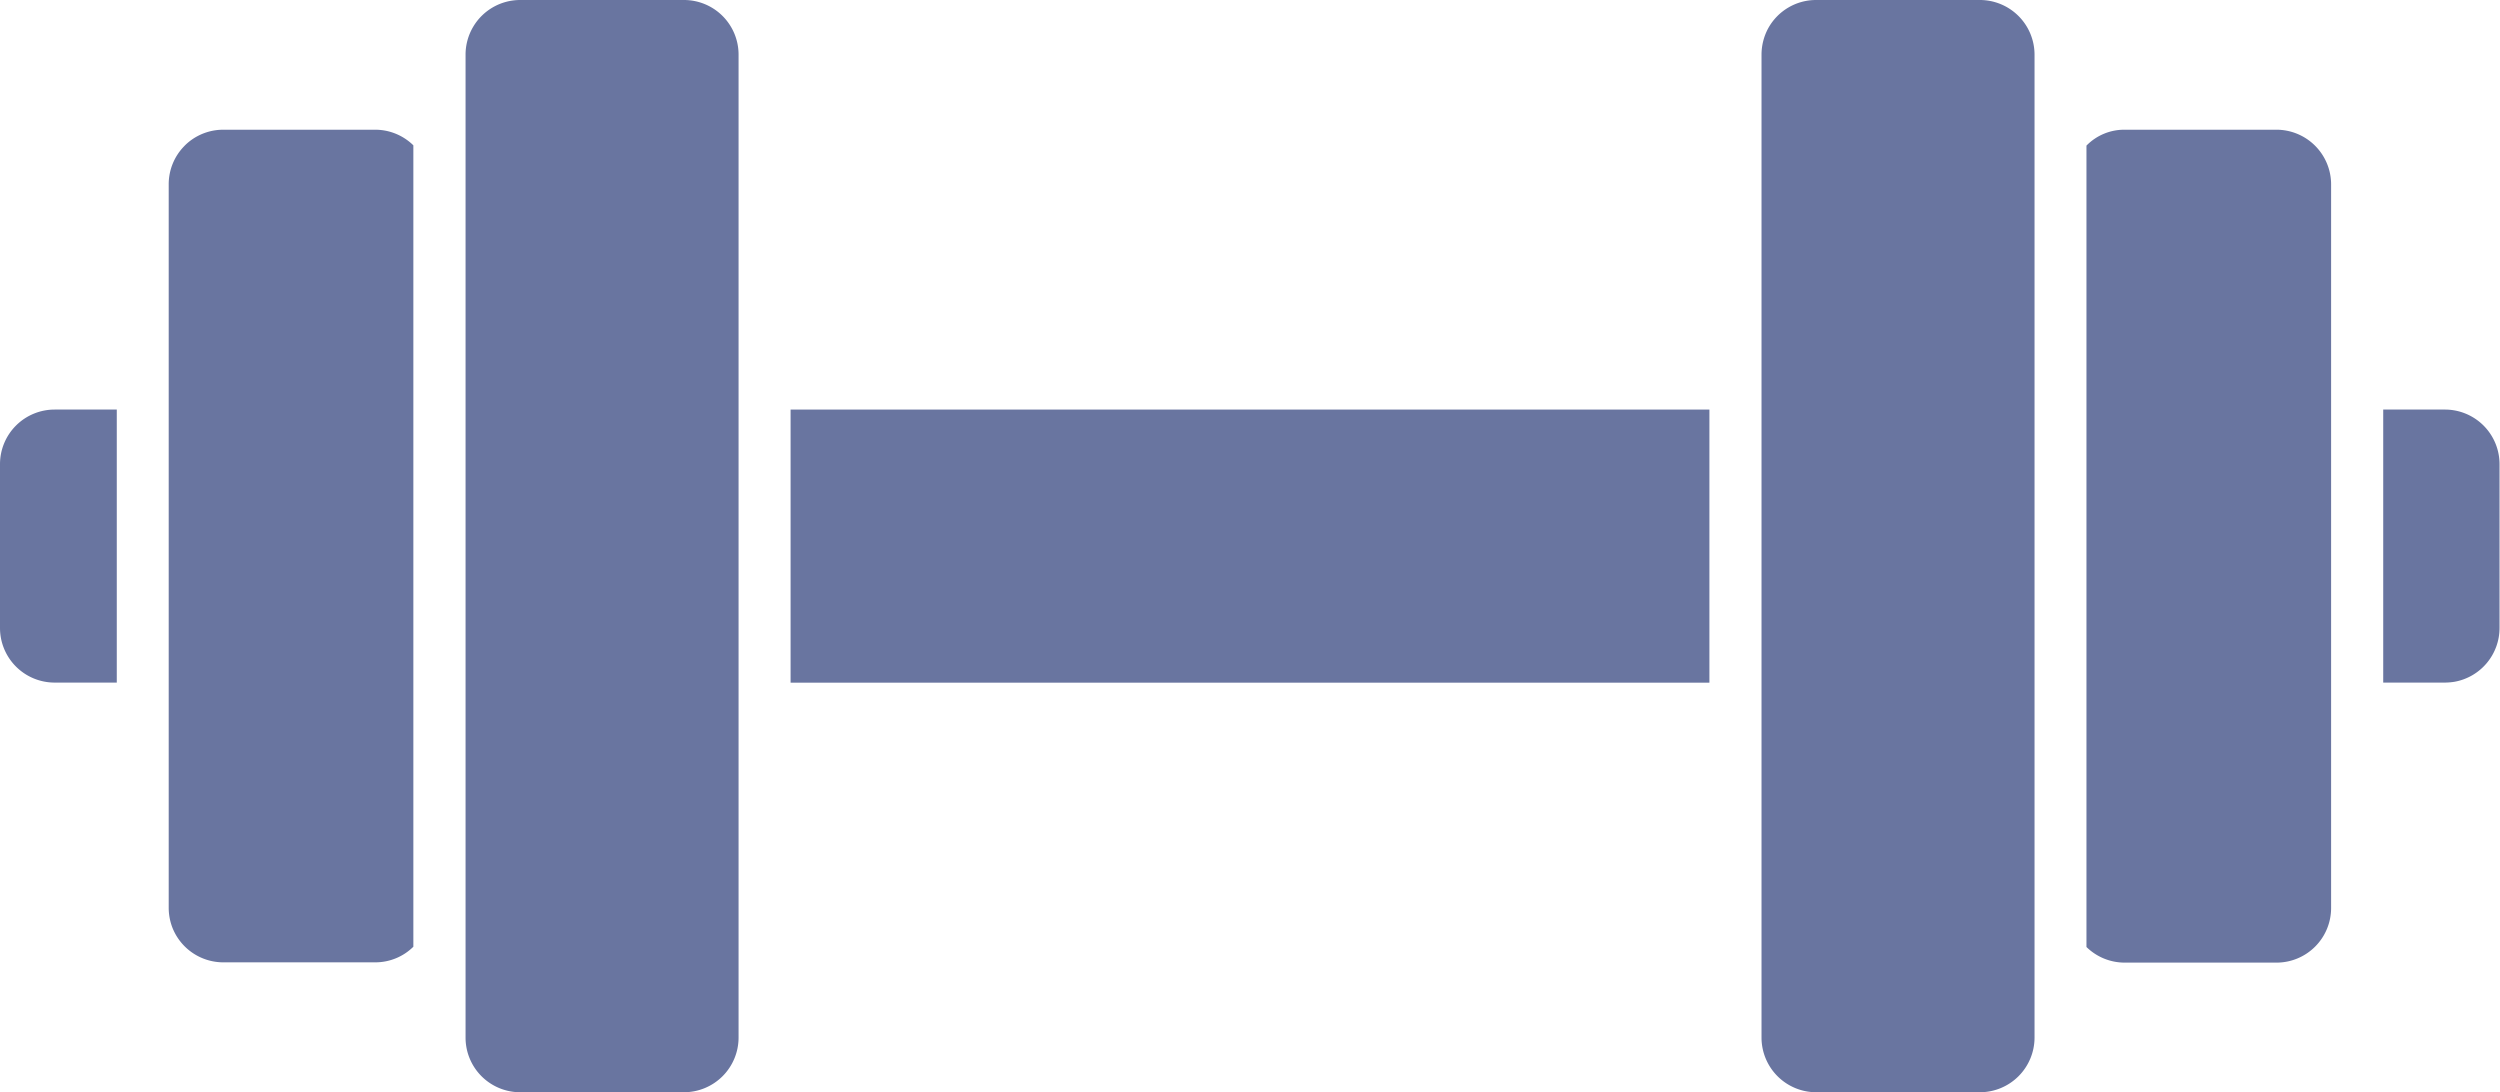 <svg id="Group_3960" data-name="Group 3960" xmlns="http://www.w3.org/2000/svg" width="27.059" height="11.822" viewBox="0 0 27.059 11.822">
  <path id="Path_371" data-name="Path 371" d="M50.664,70.428h.673v2.955h-.673a.591.591,0,0,1-.591-.591V71.019A.591.591,0,0,1,50.664,70.428Z" transform="translate(-50.073 -65.995)" fill="#6975a0"/>
  <path id="Path_372" data-name="Path 372" d="M85.161,70.428h-.673v2.955h.673a.684.684,0,0,0,.1-.009.592.592,0,0,0,.486-.582V71.019A.591.591,0,0,0,85.161,70.428Z" transform="translate(-58.693 -65.995)" fill="#6975a0"/>
  <rect id="Rectangle_1593" data-name="Rectangle 1593" width="9.945" height="2.956" transform="translate(8.557 4.433)" fill="#6975a0"/>
  <path id="Path_373" data-name="Path 373" d="M82.26,66.386H80.616a.572.572,0,0,0-.413.172v8.674a.591.591,0,0,0,.413.169H82.26a.591.591,0,0,0,.591-.591V66.977A.592.592,0,0,0,82.26,66.386Z" transform="translate(-57.62 -64.982)" fill="#6975a0"/>
  <path id="Path_374" data-name="Path 374" d="M77.874,64.513H76.1a.591.591,0,0,0-.517.305h0a.6.6,0,0,0-.073.286v10.64a.592.592,0,0,0,.591.591h1.773a.592.592,0,0,0,.591-.591V65.1A.592.592,0,0,0,77.874,64.513Z" transform="translate(-56.444 -64.513)" fill="#6975a0"/>
  <path id="Path_375" data-name="Path 375" d="M53.1,66.386a.591.591,0,0,0-.342.109h0a.556.556,0,0,0-.084.073.589.589,0,0,0-.164.409v7.832a.6.6,0,0,0,.035.2.592.592,0,0,0,.556.389h1.644a.585.585,0,0,0,.413-.169V66.555a.589.589,0,0,0-.413-.169Z" transform="translate(-50.684 -64.982)" fill="#6975a0"/>
  <path id="Path_376" data-name="Path 376" d="M59.159,64.513H57.387a.591.591,0,0,0-.509.291h0a.592.592,0,0,0-.082.3v10.64a.591.591,0,0,0,.591.591h1.773a.592.592,0,0,0,.591-.591V65.1A.591.591,0,0,0,59.159,64.513Z" transform="translate(-51.757 -64.513)" fill="#6975a0"/>
</svg>
